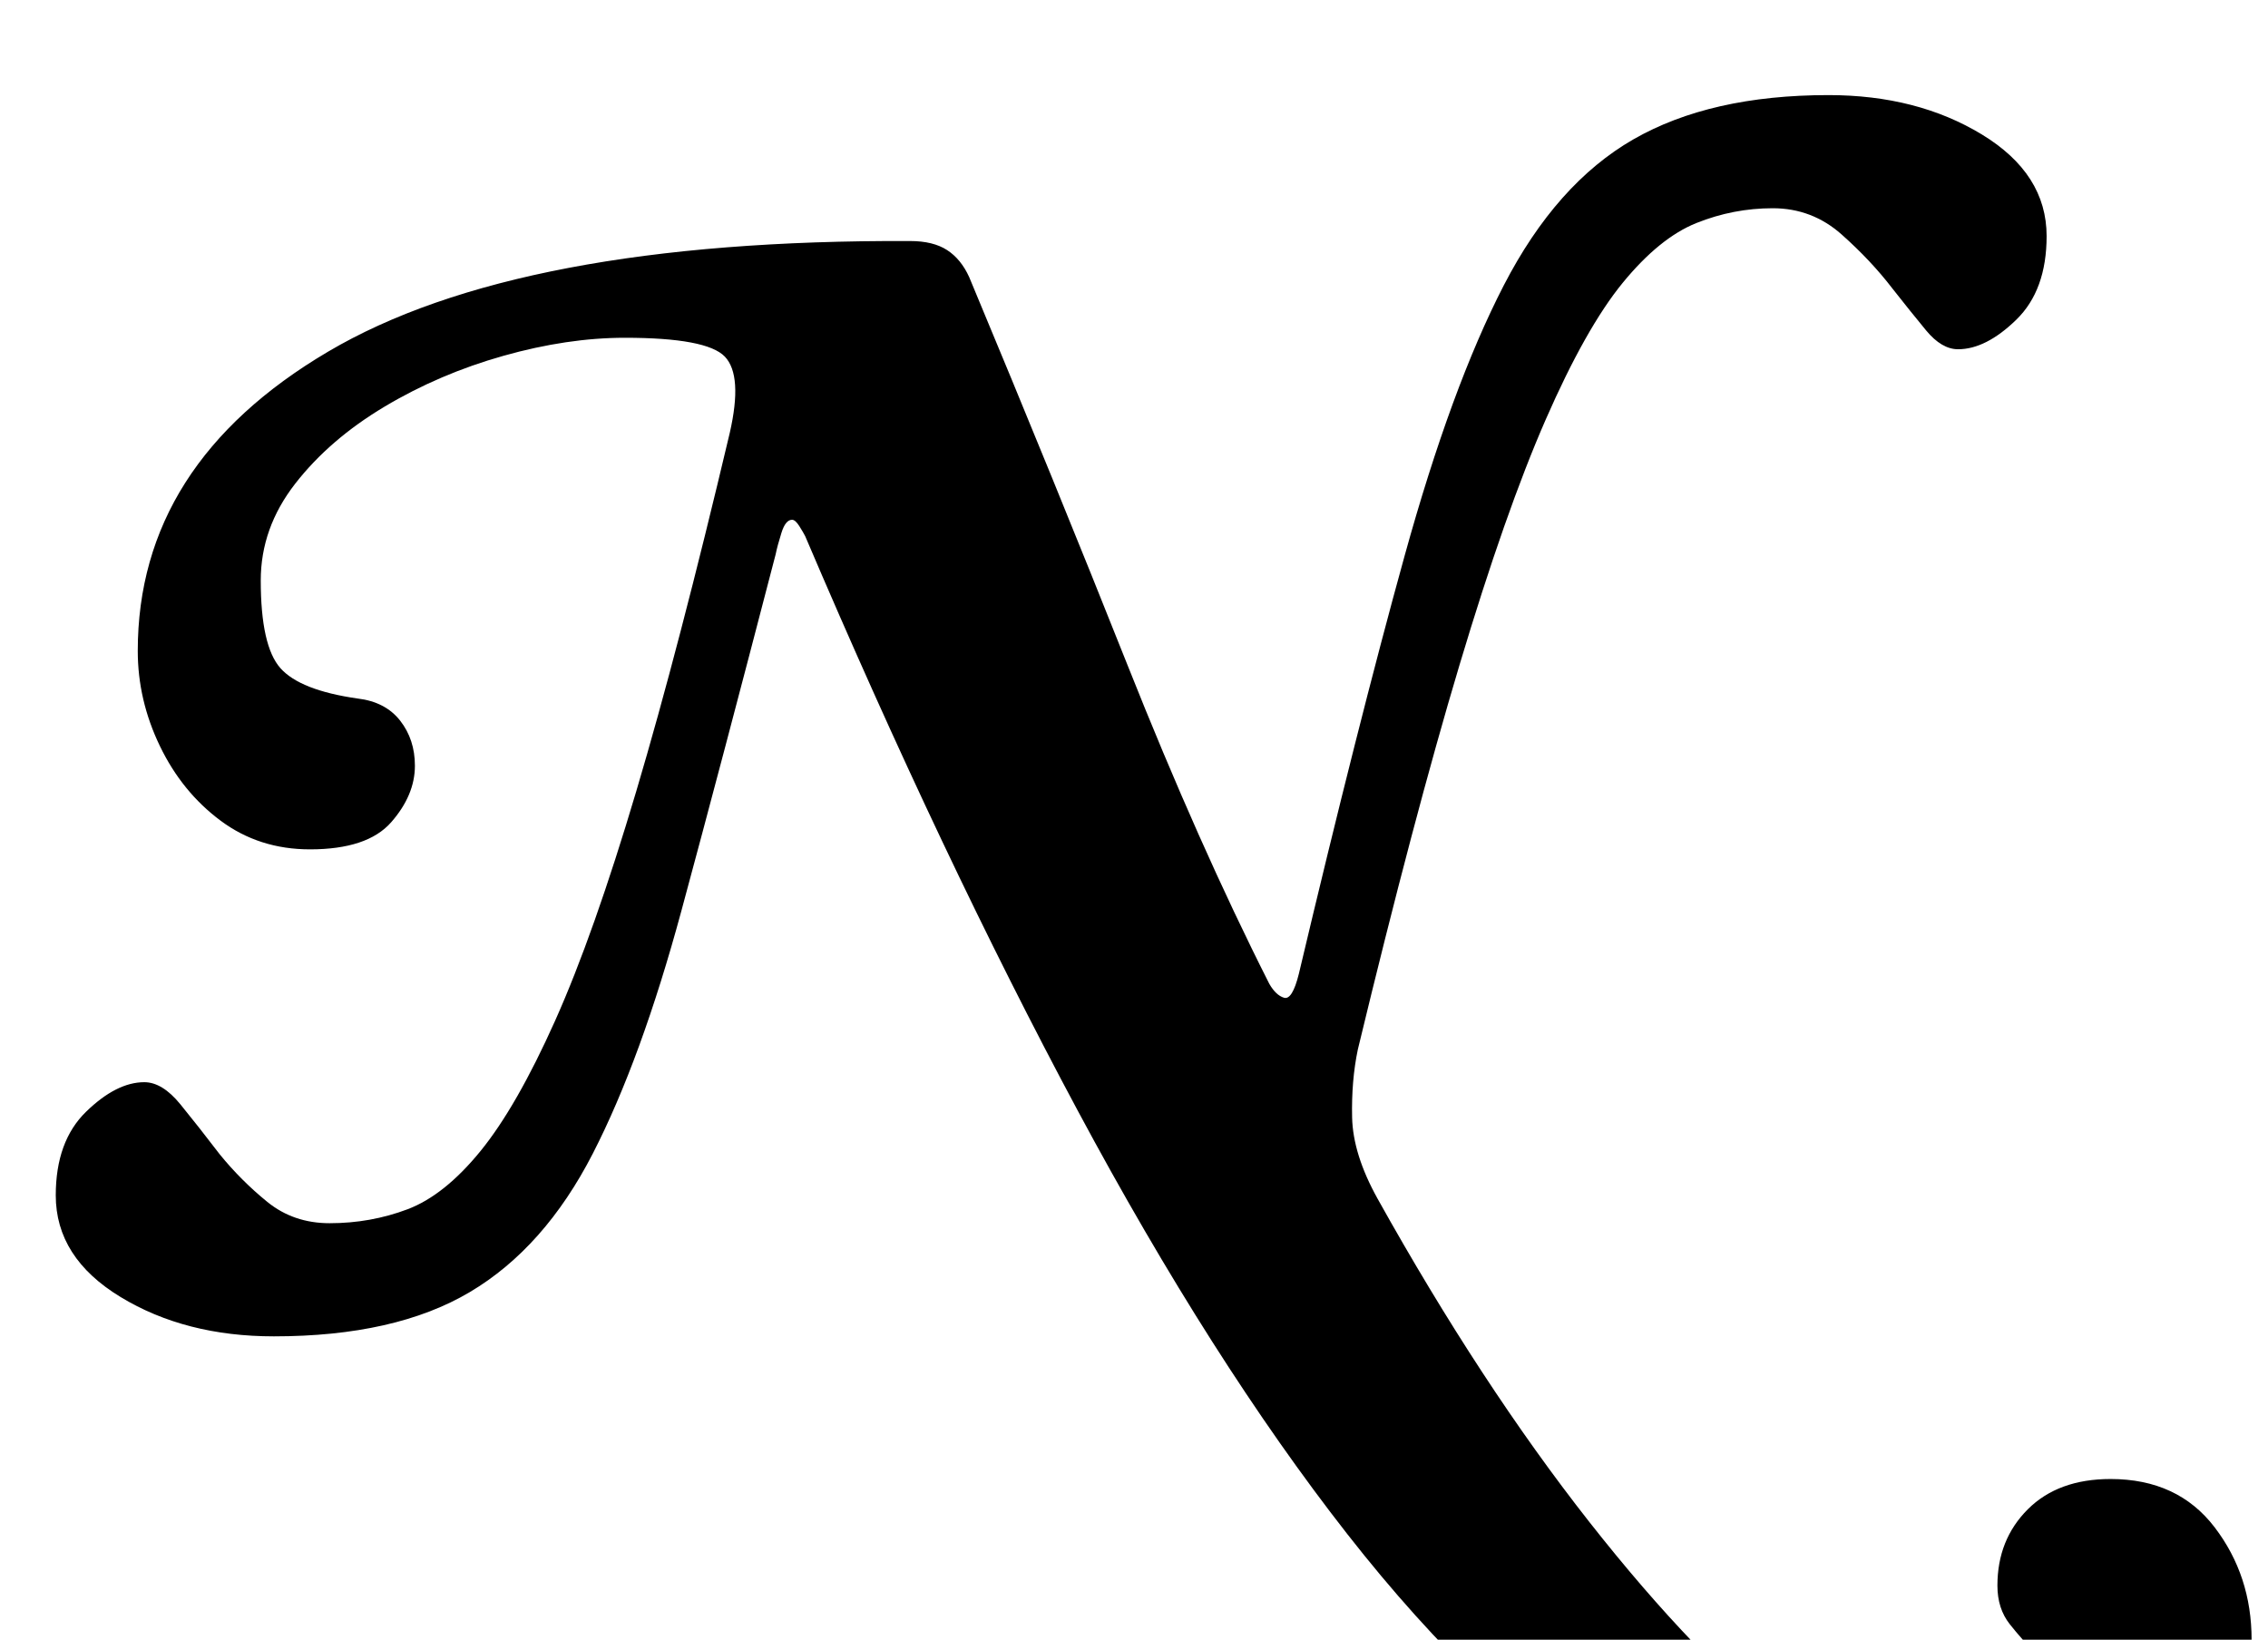 <?xml version="1.0" standalone="no"?>
<!DOCTYPE svg PUBLIC "-//W3C//DTD SVG 1.1//EN" "http://www.w3.org/Graphics/SVG/1.1/DTD/svg11.dtd" >
<svg xmlns="http://www.w3.org/2000/svg" xmlns:xlink="http://www.w3.org/1999/xlink" version="1.1" viewBox="-10 0 1383 1000">
  <g transform="matrix(1 0 0 -1 0 800)">
   <path fill="currentColor"
d="M1159 -350q-93 0 -179 54.5t-168.5 160t-164.5 258.5t-166 350q-1 2 -3.5 6t-4.5 4q-4 0 -6.5 -8t-3.5 -13q-33 -127 -57.5 -217.5t-54 -148t-75 -84.5t-119.5 -27q-54 0 -93.5 24t-39.5 62q0 33 18.5 51t35.5 18q11 0 22 -13.5t24 -30.5q13 -16 29 -29t38 -13
q25 0 47.5 8.5t44.5 35.5t45.5 79.5t49.5 140t57 218.5q8 35 -3 46.5t-61 11.5q-35 0 -74 -11t-72.5 -31t-54.5 -47t-21 -59q0 -40 12 -53.5t47 -18.5q17 -2 26 -13.5t9 -27.5q0 -18 -14.5 -34.5t-49.5 -16.5q-31 0 -54.5 17.5t-37 45.5t-13.5 58q0 114 116 182.5t355 67.5
q14 0 22.5 -5.5t13.5 -16.5q53 -127 96.5 -236.5t86.5 -194.5q4 -7 9 -8.5t9 14.5q36 152 64.5 255t60.5 165t79 89t119 27q54 0 93.5 -24t39.5 -62q0 -33 -18.5 -51t-35.5 -18q-10 0 -19.5 11.5t-20.5 25.5q-13 17 -31 33t-42 16t-46.5 -9t-45 -36.5t-47 -83.5
t-52.5 -149.5t-62 -234.5q-4 -19 -3.5 -41.5t15.5 -49.5q63 -113 129 -197t124.5 -129.5t96.5 -45.5q42 0 59.5 12.5t17.5 35.5q0 17 -8 27t-17 19t-16.5 18.5t-7.5 23.5q0 28 18.5 46.5t50.5 18.5q41 0 63.5 -29.5t22.5 -68.5q0 -34 -22 -69t-67.5 -58t-114.5 -23z" />
  </g>

</svg>
